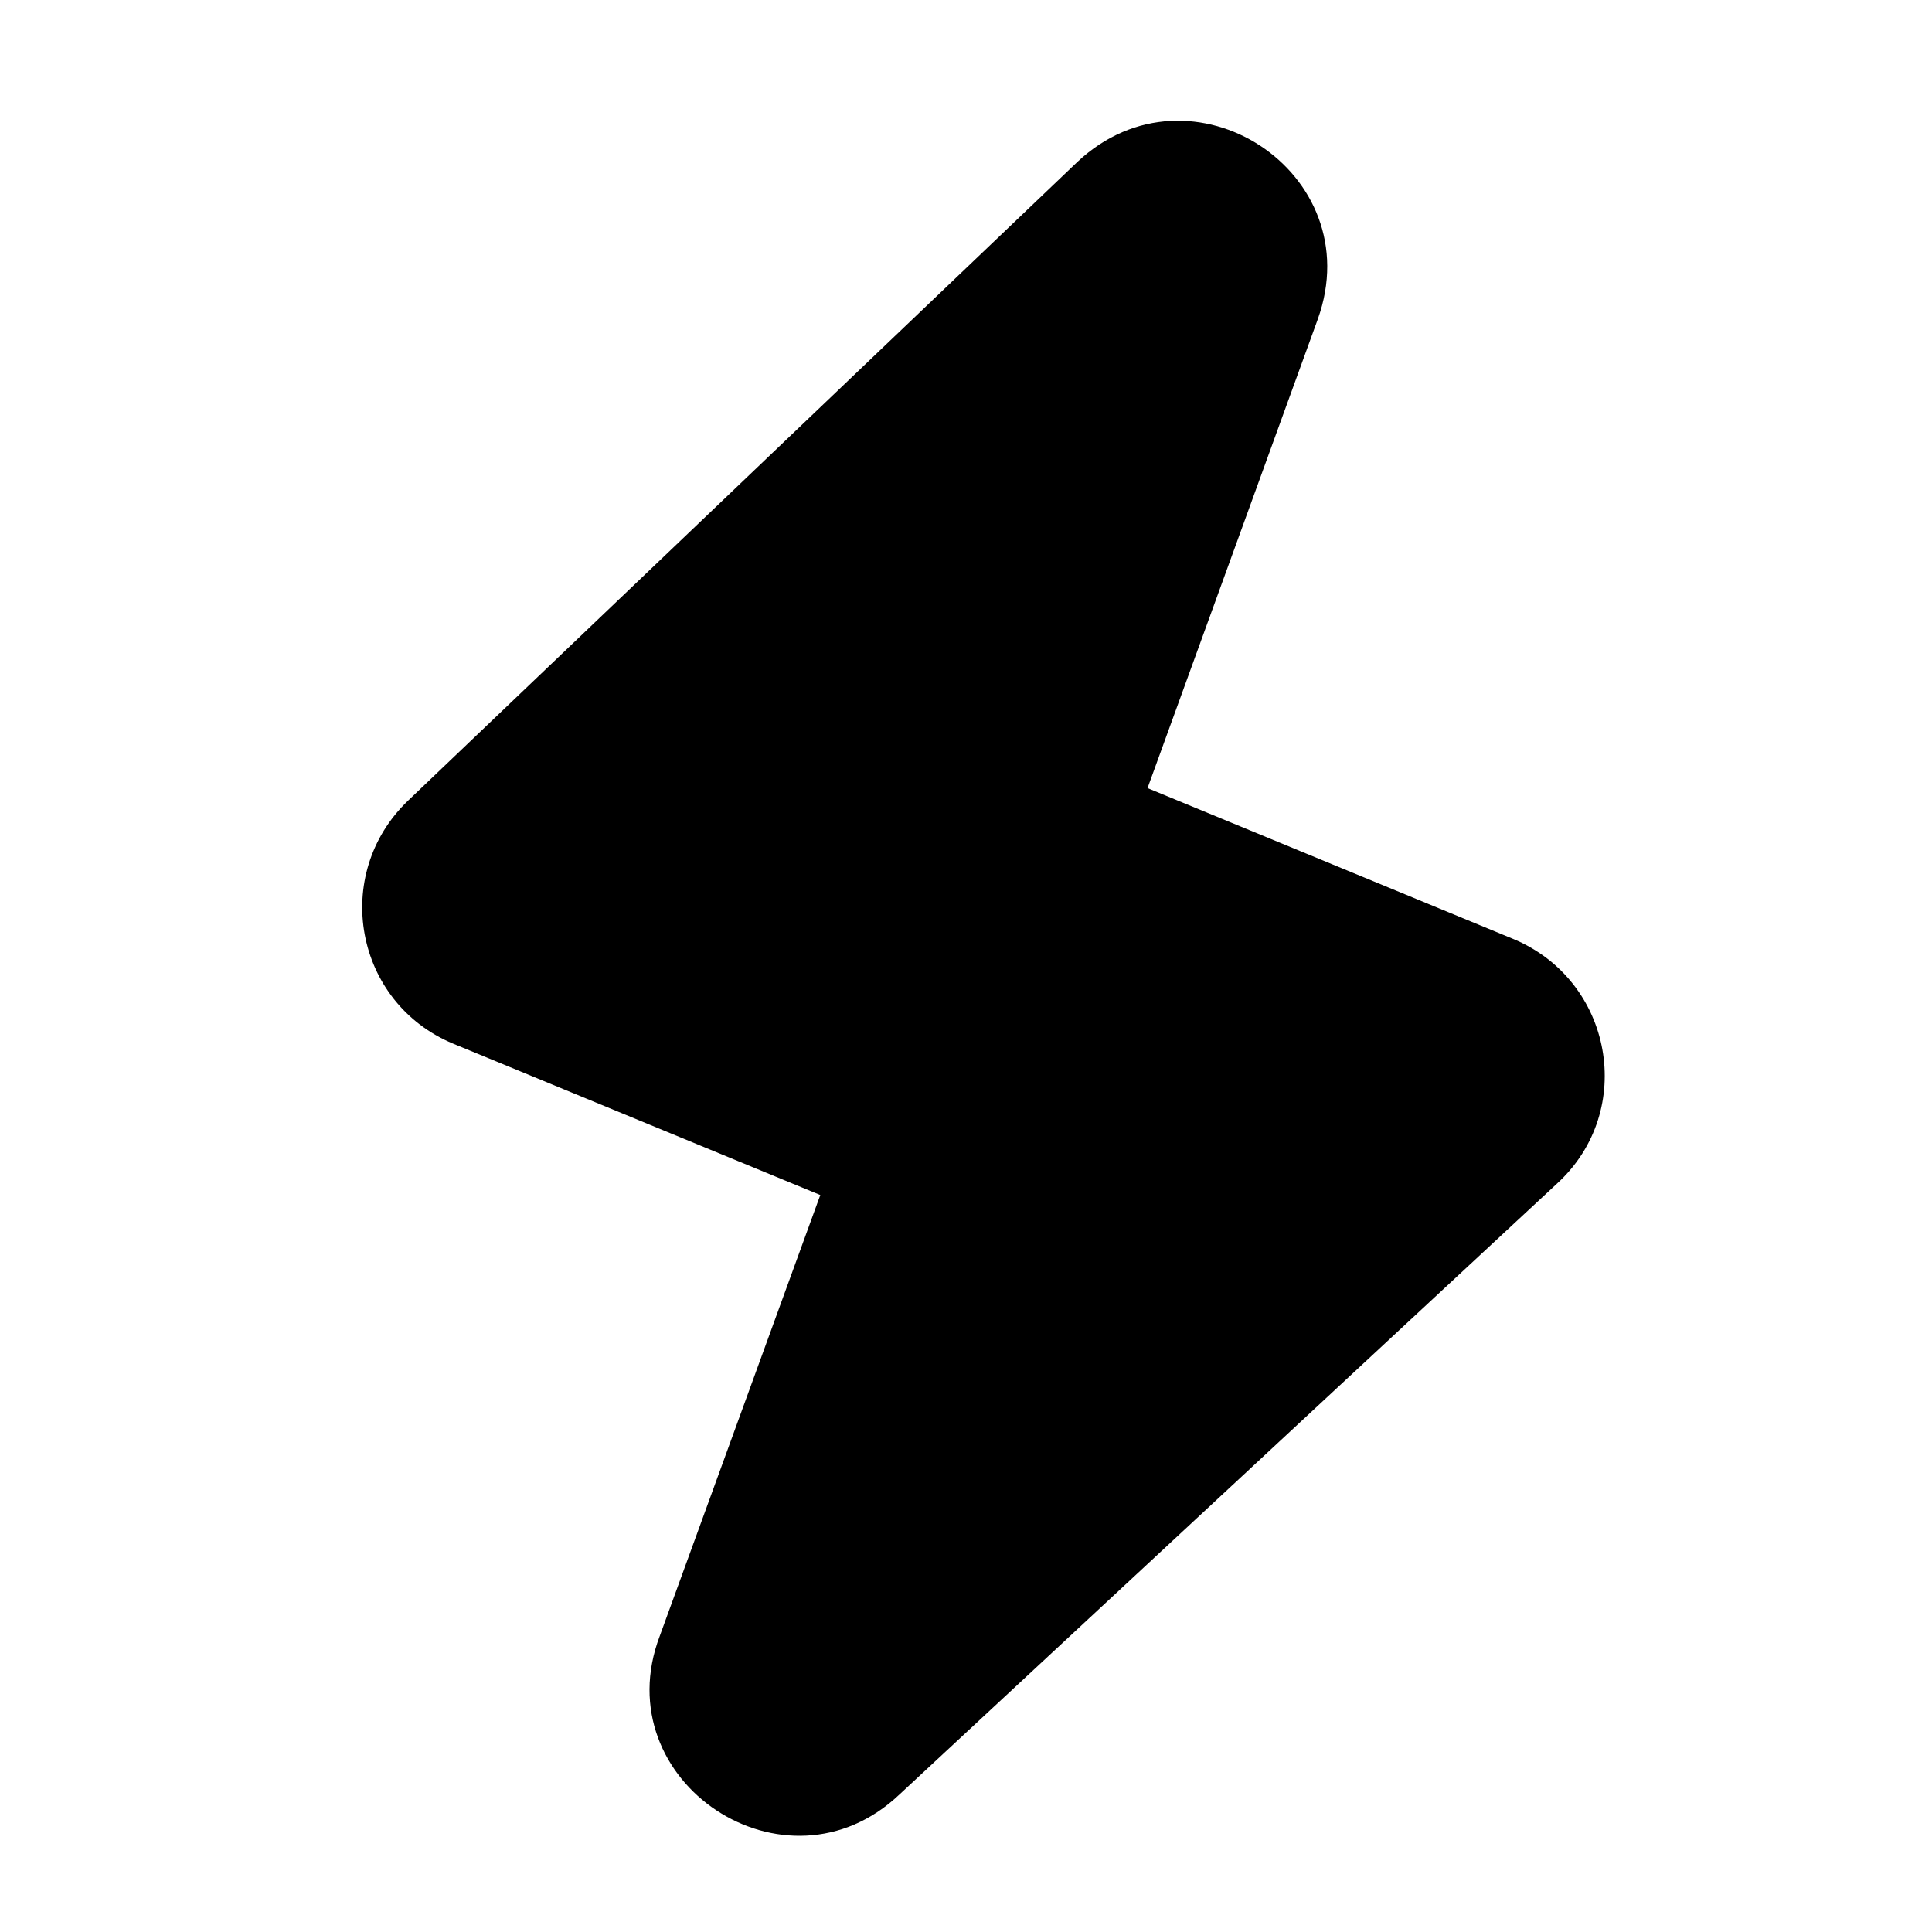 <svg xmlns="http://www.w3.org/2000/svg" xmlns:xlink="http://www.w3.org/1999/xlink" width="48" height="48" viewBox="0 0 48 48" fill="none">
<path d="M20.38 29.69L16.39 40.65C15.02 44.27 19.53 47.26 22.35 44.58L38.69 29.4C40.66 27.59 40.07 24.36 37.6 23.33L28.51 19.58L32.74 7.93C34.05 4.28 29.59 1.38 26.77 4.02L10.14 19.89C8.22 21.73 8.81 24.91 11.26 25.93L20.38 29.69Z" fill-rule="evenodd"  fill="#000000" >
</path>
</svg>

